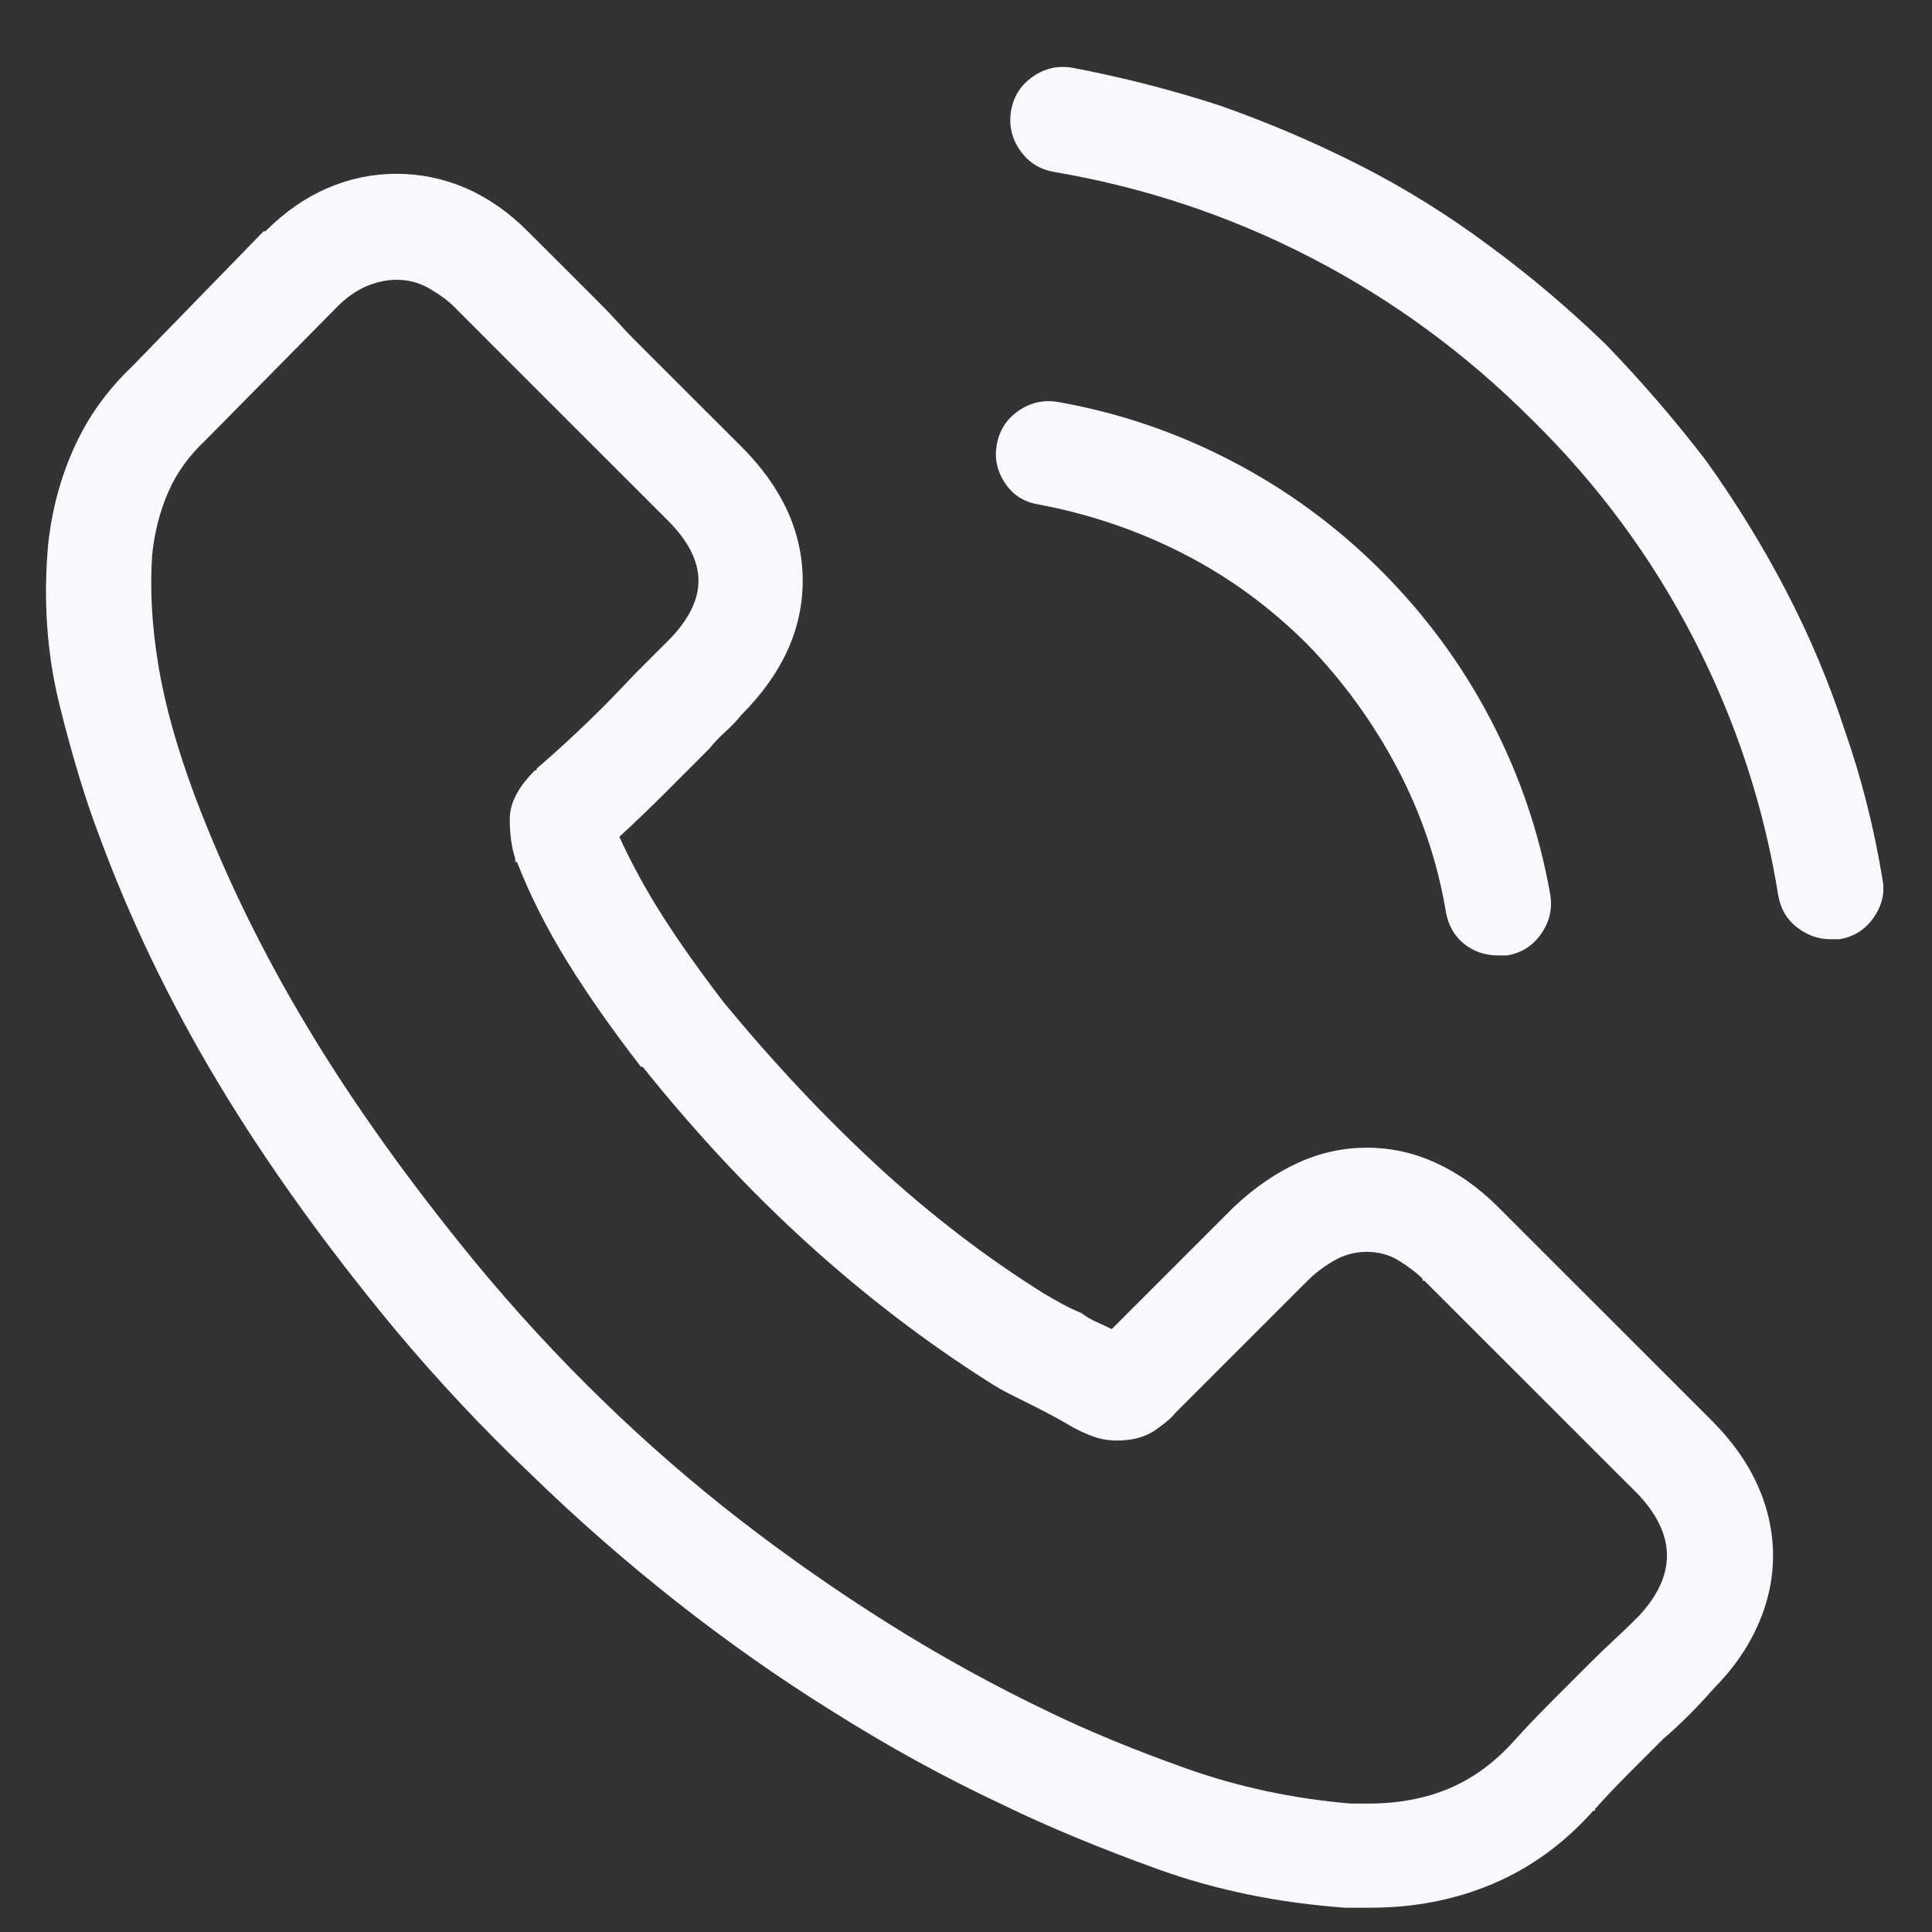 <svg width="21" height="21" viewBox="0 0 21 21" fill="none" xmlns="http://www.w3.org/2000/svg">
<rect x="0" y="0" width="21" height="21" fill="#333333" stroke="none"/>
<path d="M16.283 13.119C16.075 12.911 15.85 12.751 15.609 12.641C15.369 12.53 15.118 12.475 14.857 12.475C14.597 12.475 14.346 12.53 14.105 12.641C13.865 12.751 13.633 12.911 13.412 13.119L12.084 14.447C12.032 14.421 11.977 14.395 11.918 14.369C11.859 14.343 11.804 14.31 11.752 14.271C11.687 14.245 11.619 14.213 11.547 14.174C11.475 14.135 11.407 14.096 11.342 14.057C10.717 13.666 10.118 13.207 9.545 12.68C8.972 12.152 8.412 11.557 7.865 10.893C7.605 10.554 7.384 10.242 7.201 9.955C7.019 9.669 6.863 9.382 6.732 9.096C6.902 8.939 7.068 8.78 7.231 8.617C7.393 8.454 7.553 8.295 7.709 8.139C7.761 8.074 7.82 8.012 7.885 7.953C7.95 7.895 8.009 7.833 8.061 7.768C8.503 7.325 8.725 6.84 8.725 6.312C8.725 5.785 8.503 5.3 8.061 4.857L6.908 3.705C6.843 3.64 6.778 3.572 6.713 3.5C6.648 3.428 6.583 3.36 6.518 3.295C6.387 3.165 6.257 3.035 6.127 2.904C5.997 2.774 5.867 2.644 5.736 2.514C5.528 2.305 5.303 2.149 5.063 2.045C4.822 1.941 4.571 1.889 4.311 1.889C4.05 1.889 3.8 1.941 3.559 2.045C3.318 2.149 3.093 2.305 2.885 2.514C2.885 2.514 2.878 2.514 2.865 2.514L1.44 3.979C1.166 4.239 0.954 4.535 0.805 4.867C0.655 5.199 0.561 5.554 0.522 5.932C0.469 6.544 0.512 7.123 0.649 7.67C0.785 8.217 0.925 8.679 1.068 9.057C1.407 9.981 1.84 10.883 2.367 11.762C2.895 12.641 3.536 13.536 4.291 14.447C4.76 15.007 5.248 15.528 5.756 16.01C6.264 16.505 6.794 16.97 7.348 17.406C7.901 17.842 8.471 18.243 9.057 18.607C9.656 18.985 10.274 19.324 10.912 19.623C11.394 19.857 11.951 20.088 12.582 20.316C13.214 20.544 13.894 20.684 14.623 20.736C14.662 20.736 14.704 20.736 14.75 20.736C14.796 20.736 14.845 20.736 14.897 20.736C15.378 20.736 15.824 20.648 16.234 20.473C16.645 20.297 17.006 20.033 17.318 19.682C17.331 19.682 17.338 19.682 17.338 19.682C17.338 19.682 17.338 19.675 17.338 19.662C17.455 19.532 17.576 19.405 17.699 19.281C17.823 19.158 17.95 19.031 18.08 18.9C18.171 18.822 18.262 18.738 18.354 18.646C18.445 18.555 18.536 18.458 18.627 18.354C18.835 18.145 18.995 17.917 19.105 17.67C19.216 17.422 19.272 17.169 19.272 16.908C19.272 16.648 19.216 16.394 19.105 16.146C18.995 15.899 18.829 15.665 18.608 15.443L16.283 13.119ZM17.807 17.572C17.716 17.663 17.628 17.748 17.543 17.826C17.458 17.904 17.37 17.989 17.279 18.08C17.149 18.21 17.012 18.347 16.869 18.49C16.726 18.634 16.589 18.777 16.459 18.92C16.251 19.154 16.016 19.327 15.756 19.438C15.495 19.548 15.203 19.604 14.877 19.604C14.851 19.604 14.822 19.604 14.789 19.604C14.757 19.604 14.721 19.604 14.682 19.604C14.057 19.551 13.461 19.424 12.895 19.223C12.328 19.021 11.83 18.816 11.4 18.607C10.802 18.321 10.222 18.002 9.662 17.65C9.102 17.299 8.562 16.921 8.041 16.518C7.52 16.114 7.019 15.678 6.537 15.209C6.055 14.74 5.6 14.245 5.17 13.725C4.454 12.852 3.848 12.006 3.354 11.185C2.859 10.365 2.449 9.525 2.123 8.666C1.928 8.145 1.794 7.67 1.723 7.24C1.651 6.811 1.628 6.407 1.654 6.029C1.68 5.782 1.739 5.554 1.83 5.346C1.921 5.137 2.058 4.949 2.24 4.779L3.666 3.334C3.77 3.23 3.878 3.155 3.988 3.109C4.099 3.064 4.206 3.041 4.311 3.041C4.441 3.041 4.561 3.074 4.672 3.139C4.783 3.204 4.871 3.269 4.936 3.334C5.066 3.464 5.193 3.591 5.316 3.715C5.44 3.839 5.567 3.965 5.697 4.096C5.762 4.161 5.831 4.229 5.902 4.301C5.974 4.372 6.042 4.441 6.107 4.506L7.26 5.658C7.481 5.88 7.592 6.098 7.592 6.312C7.592 6.527 7.481 6.745 7.26 6.967C7.195 7.032 7.133 7.094 7.074 7.152C7.016 7.211 6.954 7.273 6.889 7.338C6.719 7.52 6.547 7.696 6.371 7.865C6.195 8.034 6.016 8.197 5.834 8.354C5.834 8.367 5.831 8.373 5.824 8.373C5.818 8.373 5.815 8.373 5.815 8.373C5.632 8.555 5.541 8.731 5.541 8.9C5.541 9.07 5.561 9.213 5.6 9.33C5.6 9.343 5.6 9.353 5.6 9.359C5.6 9.366 5.606 9.369 5.619 9.369C5.762 9.734 5.945 10.095 6.166 10.453C6.387 10.811 6.654 11.192 6.967 11.596H6.986C7.559 12.312 8.158 12.953 8.783 13.52C9.408 14.086 10.059 14.584 10.736 15.014C10.815 15.066 10.899 15.115 10.99 15.16C11.081 15.206 11.166 15.248 11.244 15.287C11.322 15.326 11.397 15.365 11.469 15.404C11.54 15.443 11.609 15.482 11.674 15.521C11.674 15.521 11.68 15.525 11.693 15.531C11.706 15.538 11.713 15.541 11.713 15.541C11.791 15.58 11.863 15.609 11.928 15.629C11.993 15.648 12.065 15.658 12.143 15.658C12.312 15.658 12.452 15.619 12.563 15.541C12.673 15.463 12.742 15.404 12.768 15.365L14.213 13.92C14.291 13.842 14.386 13.77 14.496 13.705C14.607 13.64 14.727 13.607 14.857 13.607C14.988 13.607 15.105 13.64 15.209 13.705C15.313 13.77 15.398 13.835 15.463 13.9C15.463 13.913 15.463 13.92 15.463 13.92C15.463 13.92 15.47 13.92 15.482 13.92L17.807 16.244C18.015 16.465 18.119 16.687 18.119 16.908C18.119 17.13 18.015 17.351 17.807 17.572ZM11.283 5.482C11.843 5.587 12.37 5.766 12.865 6.02C13.36 6.273 13.809 6.602 14.213 7.006C14.604 7.41 14.929 7.859 15.19 8.354C15.45 8.848 15.626 9.369 15.717 9.916C15.743 10.059 15.808 10.173 15.912 10.258C16.016 10.342 16.14 10.385 16.283 10.385C16.296 10.385 16.309 10.385 16.322 10.385C16.335 10.385 16.355 10.385 16.381 10.385C16.537 10.359 16.661 10.281 16.752 10.15C16.843 10.02 16.876 9.877 16.85 9.721C16.733 9.057 16.518 8.425 16.205 7.826C15.893 7.227 15.495 6.687 15.014 6.205C14.532 5.723 13.992 5.326 13.393 5.014C12.794 4.701 12.162 4.486 11.498 4.369C11.342 4.343 11.199 4.376 11.068 4.467C10.938 4.558 10.86 4.682 10.834 4.838C10.808 4.981 10.837 5.118 10.922 5.248C11.007 5.378 11.127 5.456 11.283 5.482ZM20.463 9.564C20.372 9.005 20.235 8.464 20.053 7.943C19.884 7.423 19.672 6.918 19.418 6.43C19.164 5.941 18.874 5.469 18.549 5.014C18.21 4.571 17.846 4.148 17.455 3.744C17.052 3.354 16.628 2.995 16.186 2.67C15.73 2.331 15.258 2.038 14.77 1.791C14.281 1.544 13.777 1.329 13.256 1.146C12.735 0.977 12.201 0.84 11.654 0.736C11.498 0.71 11.355 0.743 11.225 0.834C11.095 0.925 11.016 1.049 10.99 1.205C10.964 1.361 10.997 1.505 11.088 1.635C11.179 1.765 11.303 1.843 11.459 1.869C12.449 2.038 13.383 2.351 14.262 2.807C15.141 3.262 15.938 3.848 16.654 4.564C17.37 5.268 17.956 6.062 18.412 6.947C18.868 7.833 19.174 8.764 19.33 9.74C19.356 9.883 19.424 9.997 19.535 10.082C19.646 10.167 19.766 10.209 19.897 10.209C19.923 10.209 19.942 10.209 19.955 10.209C19.968 10.209 19.981 10.209 19.994 10.209C20.151 10.183 20.274 10.105 20.365 9.975C20.456 9.844 20.489 9.708 20.463 9.564Z" fill="#F8F8FF"/>
</svg>
